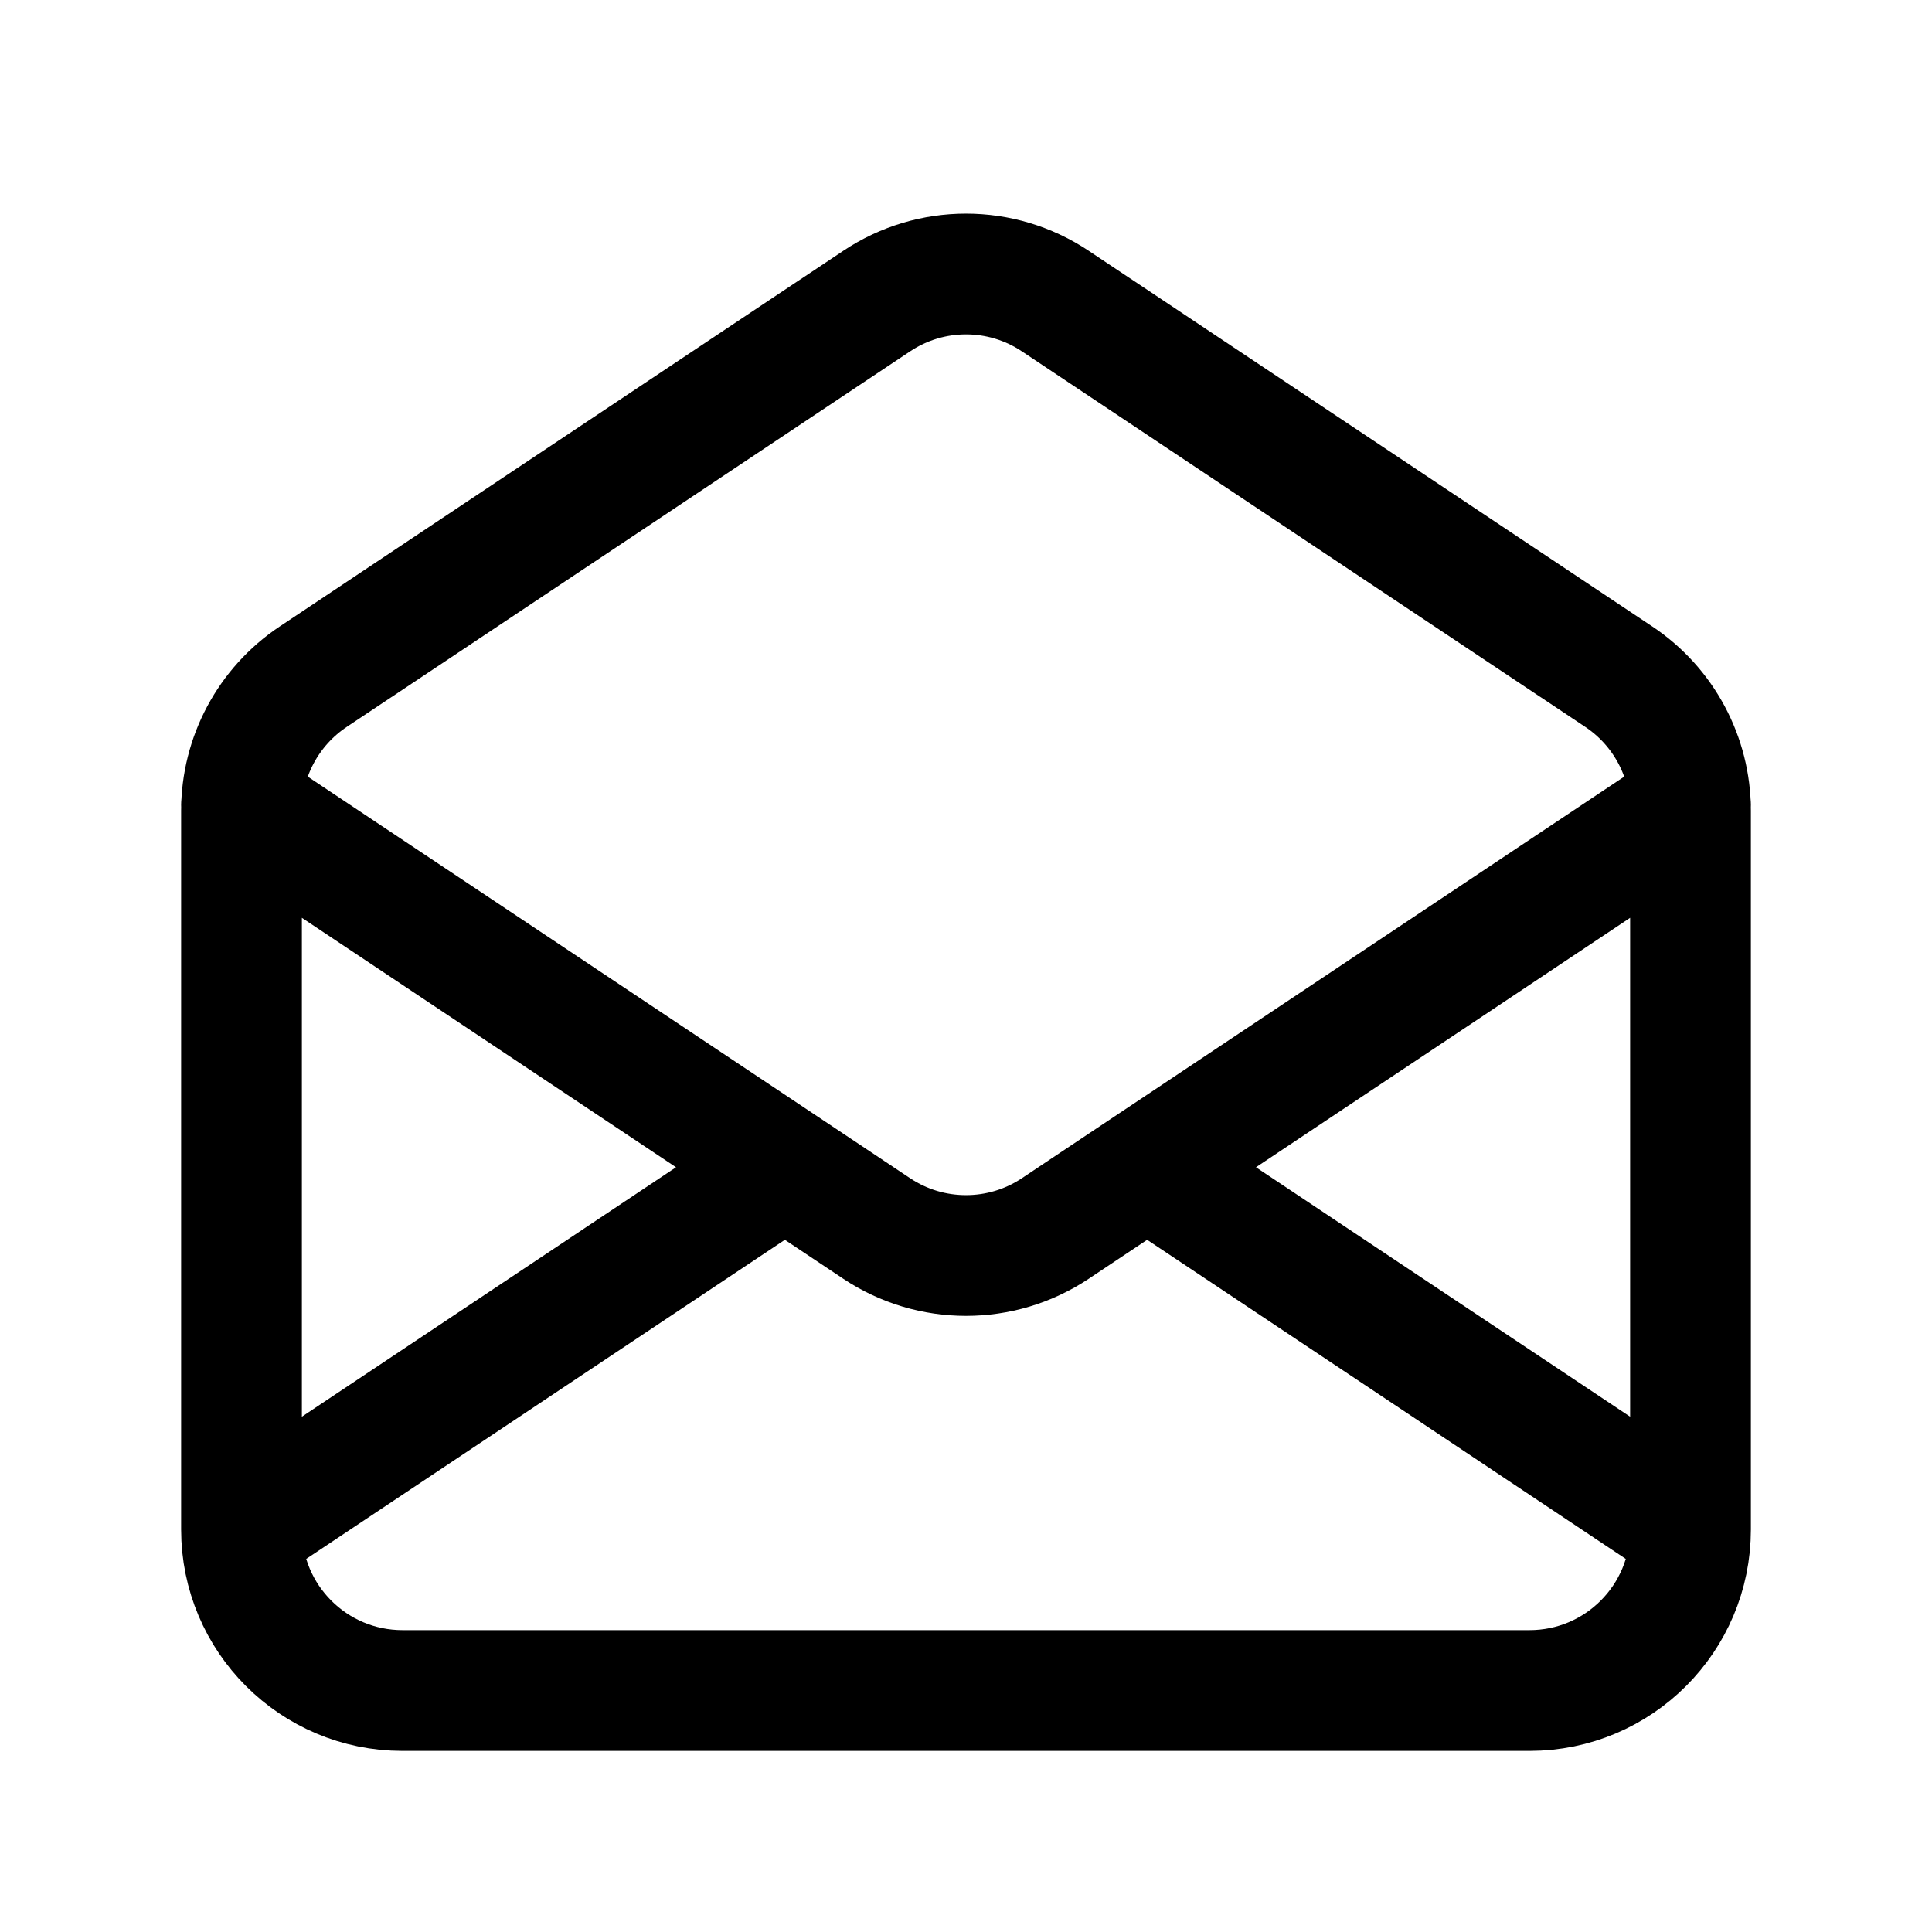 <svg width="24" height="24" viewBox="0 0 24 24" fill="none" xmlns="http://www.w3.org/2000/svg">
<path d="M3 19V10.07C3 9.402 3.334 8.777 3.891 8.406L10.891 3.74C11.562 3.292 12.438 3.292 13.109 3.74L20.109 8.406C20.666 8.777 21 9.402 21 10.07V19M3 19C3 20.105 3.895 21 5 21H19C20.105 21 21 20.105 21 19M3 19L9.75 14.5M21 19L14.25 14.5M3 10L9.75 14.5M21 10L14.25 14.5M14.25 14.5L13.109 15.261C12.438 15.708 11.562 15.708 10.891 15.261L9.75 14.5" stroke="black" stroke-width="1.5" stroke-linecap="round" stroke-linejoin="round"/>
</svg>
